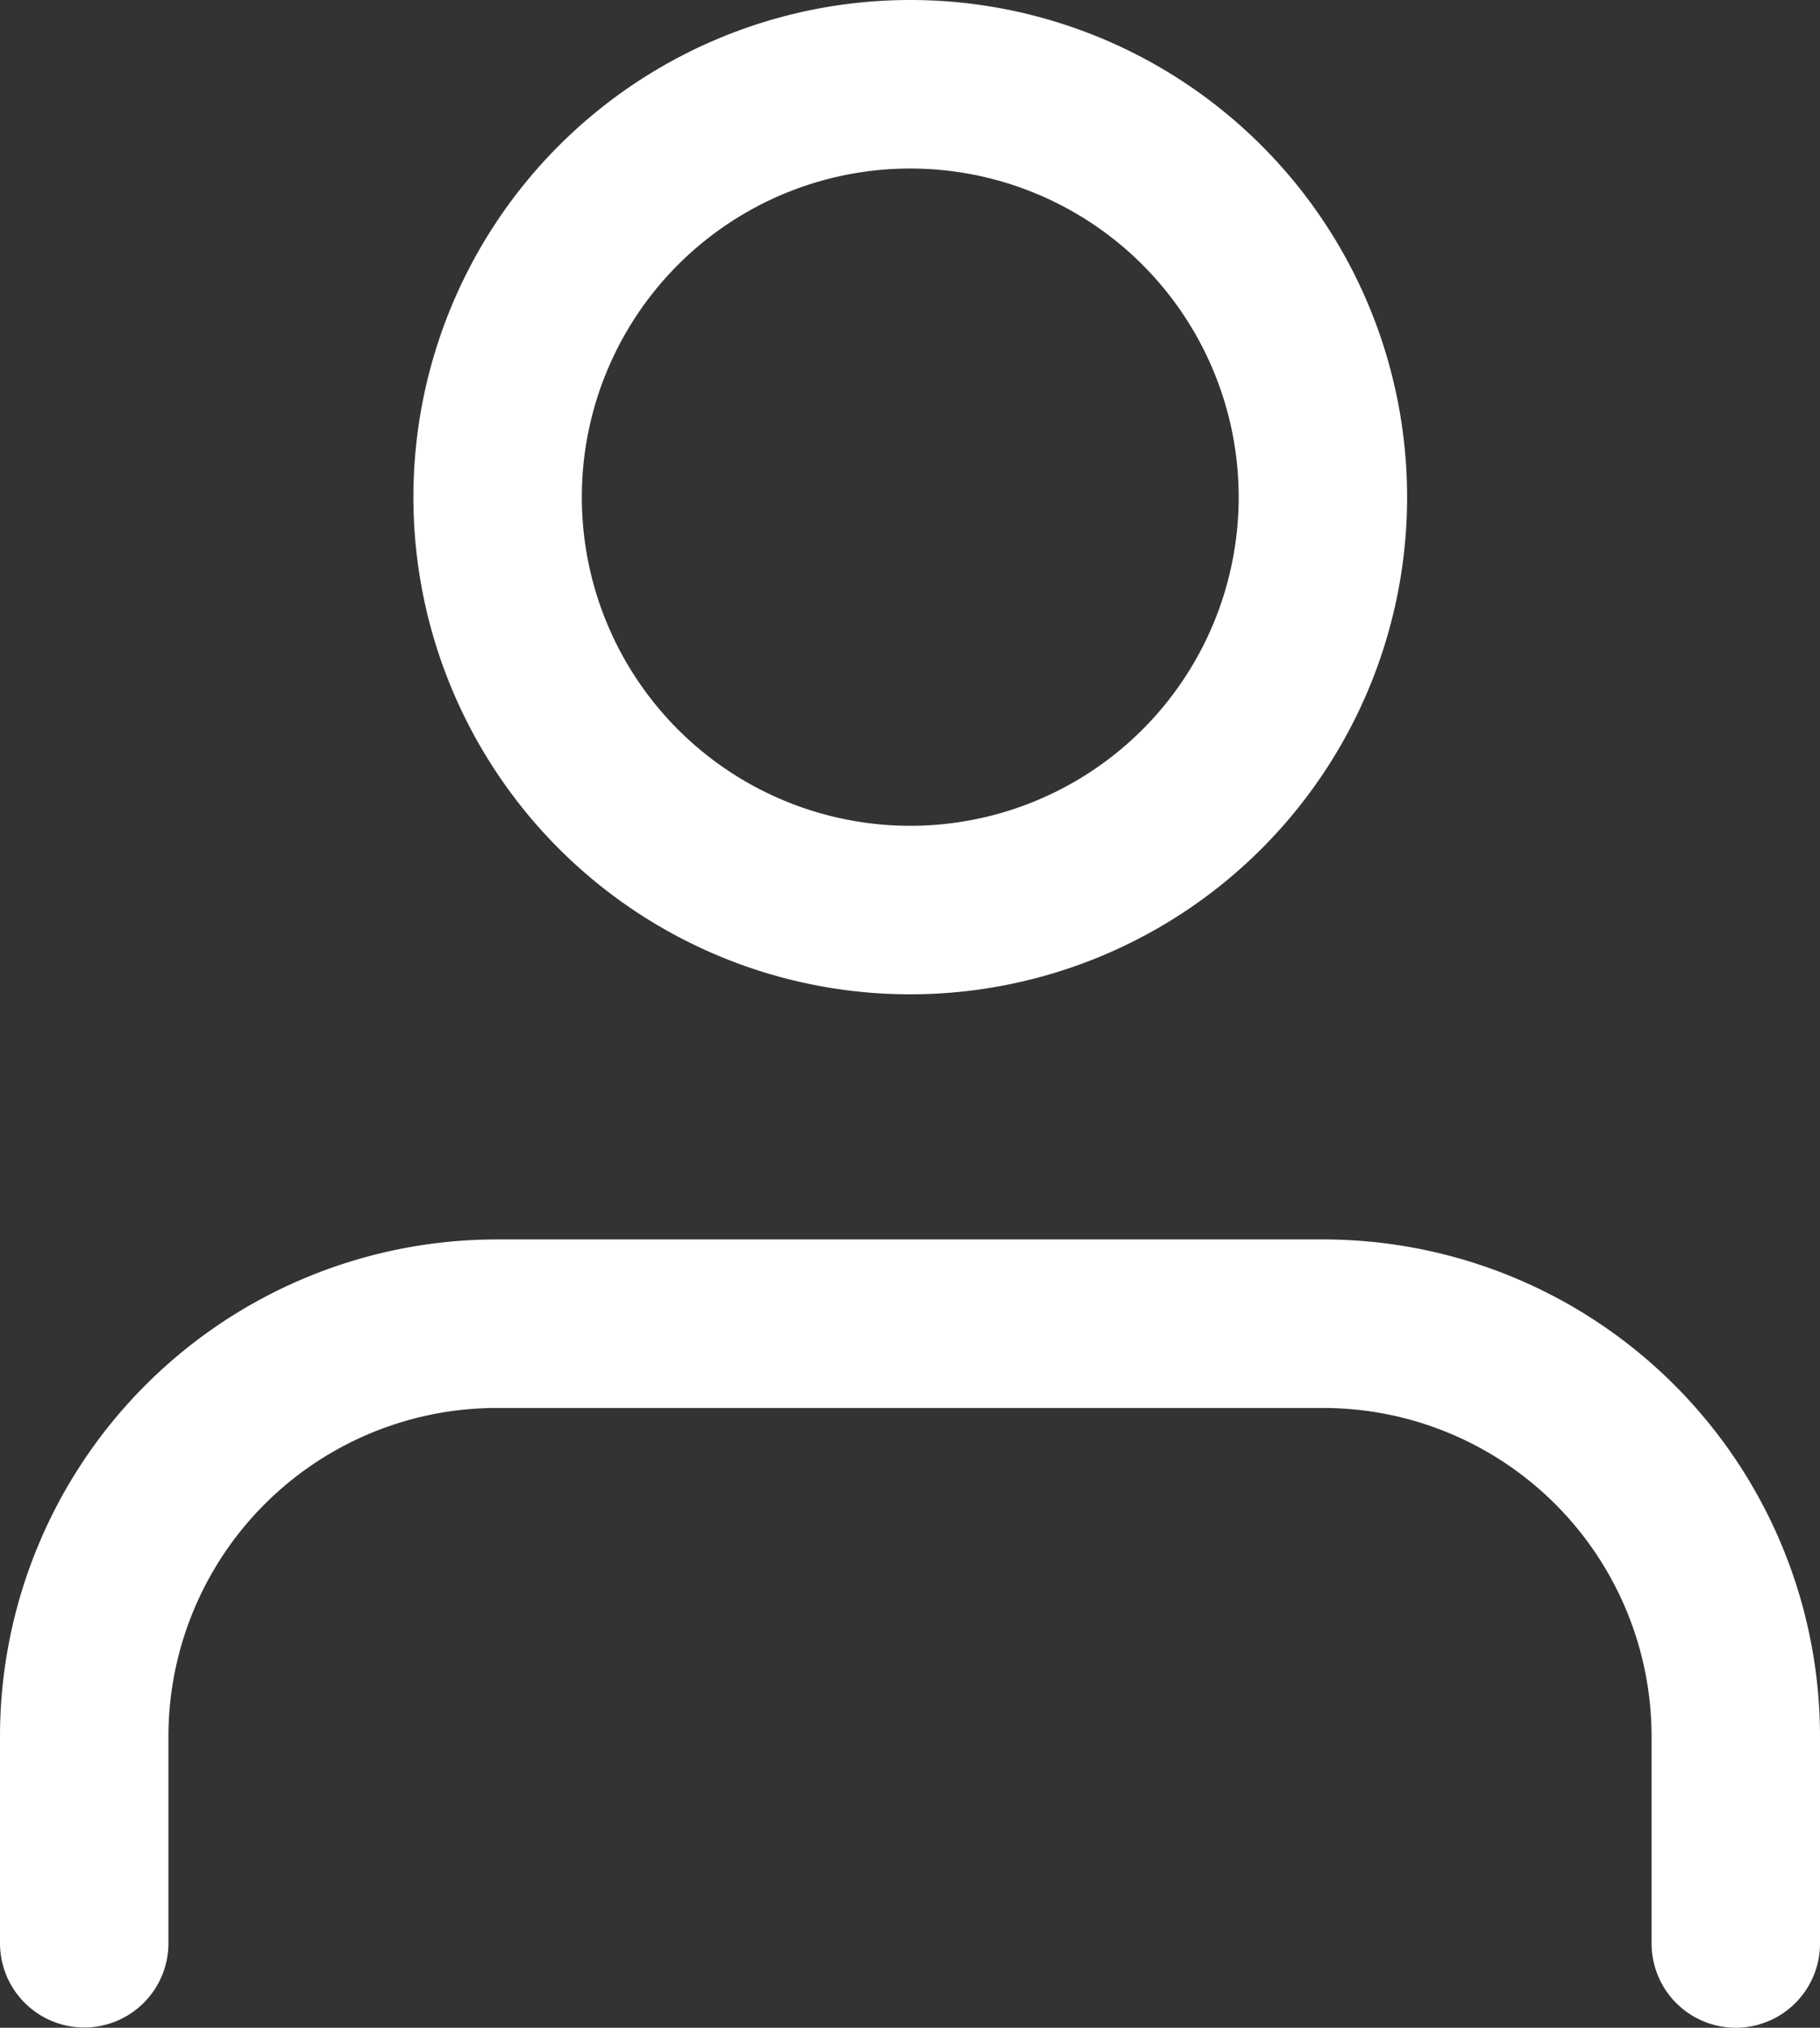<svg xmlns="http://www.w3.org/2000/svg" width="21.612" height="24.064" viewBox="0 0 21.612 24.064"><rect x="0" y="0" width="21.612" height="24.064" fill="#333333" stroke="none"/><defs><style>.a{fill:none;stroke:#fff;stroke-linecap:round;stroke-linejoin:round;stroke-width:2px;}</style></defs><g transform="translate(1 1)"><path class="a" d="M25.612,29.855V27.4a4.9,4.9,0,0,0-4.9-4.9H10.9A4.9,4.9,0,0,0,6,27.4v2.452" transform="translate(-6 -7.791)"/><path class="a" d="M21.806,9.4a4.9,4.9,0,1,1-4.9-4.9,4.9,4.9,0,0,1,4.9,4.9Z" transform="translate(-7.097 -4.5)"/></g></svg>